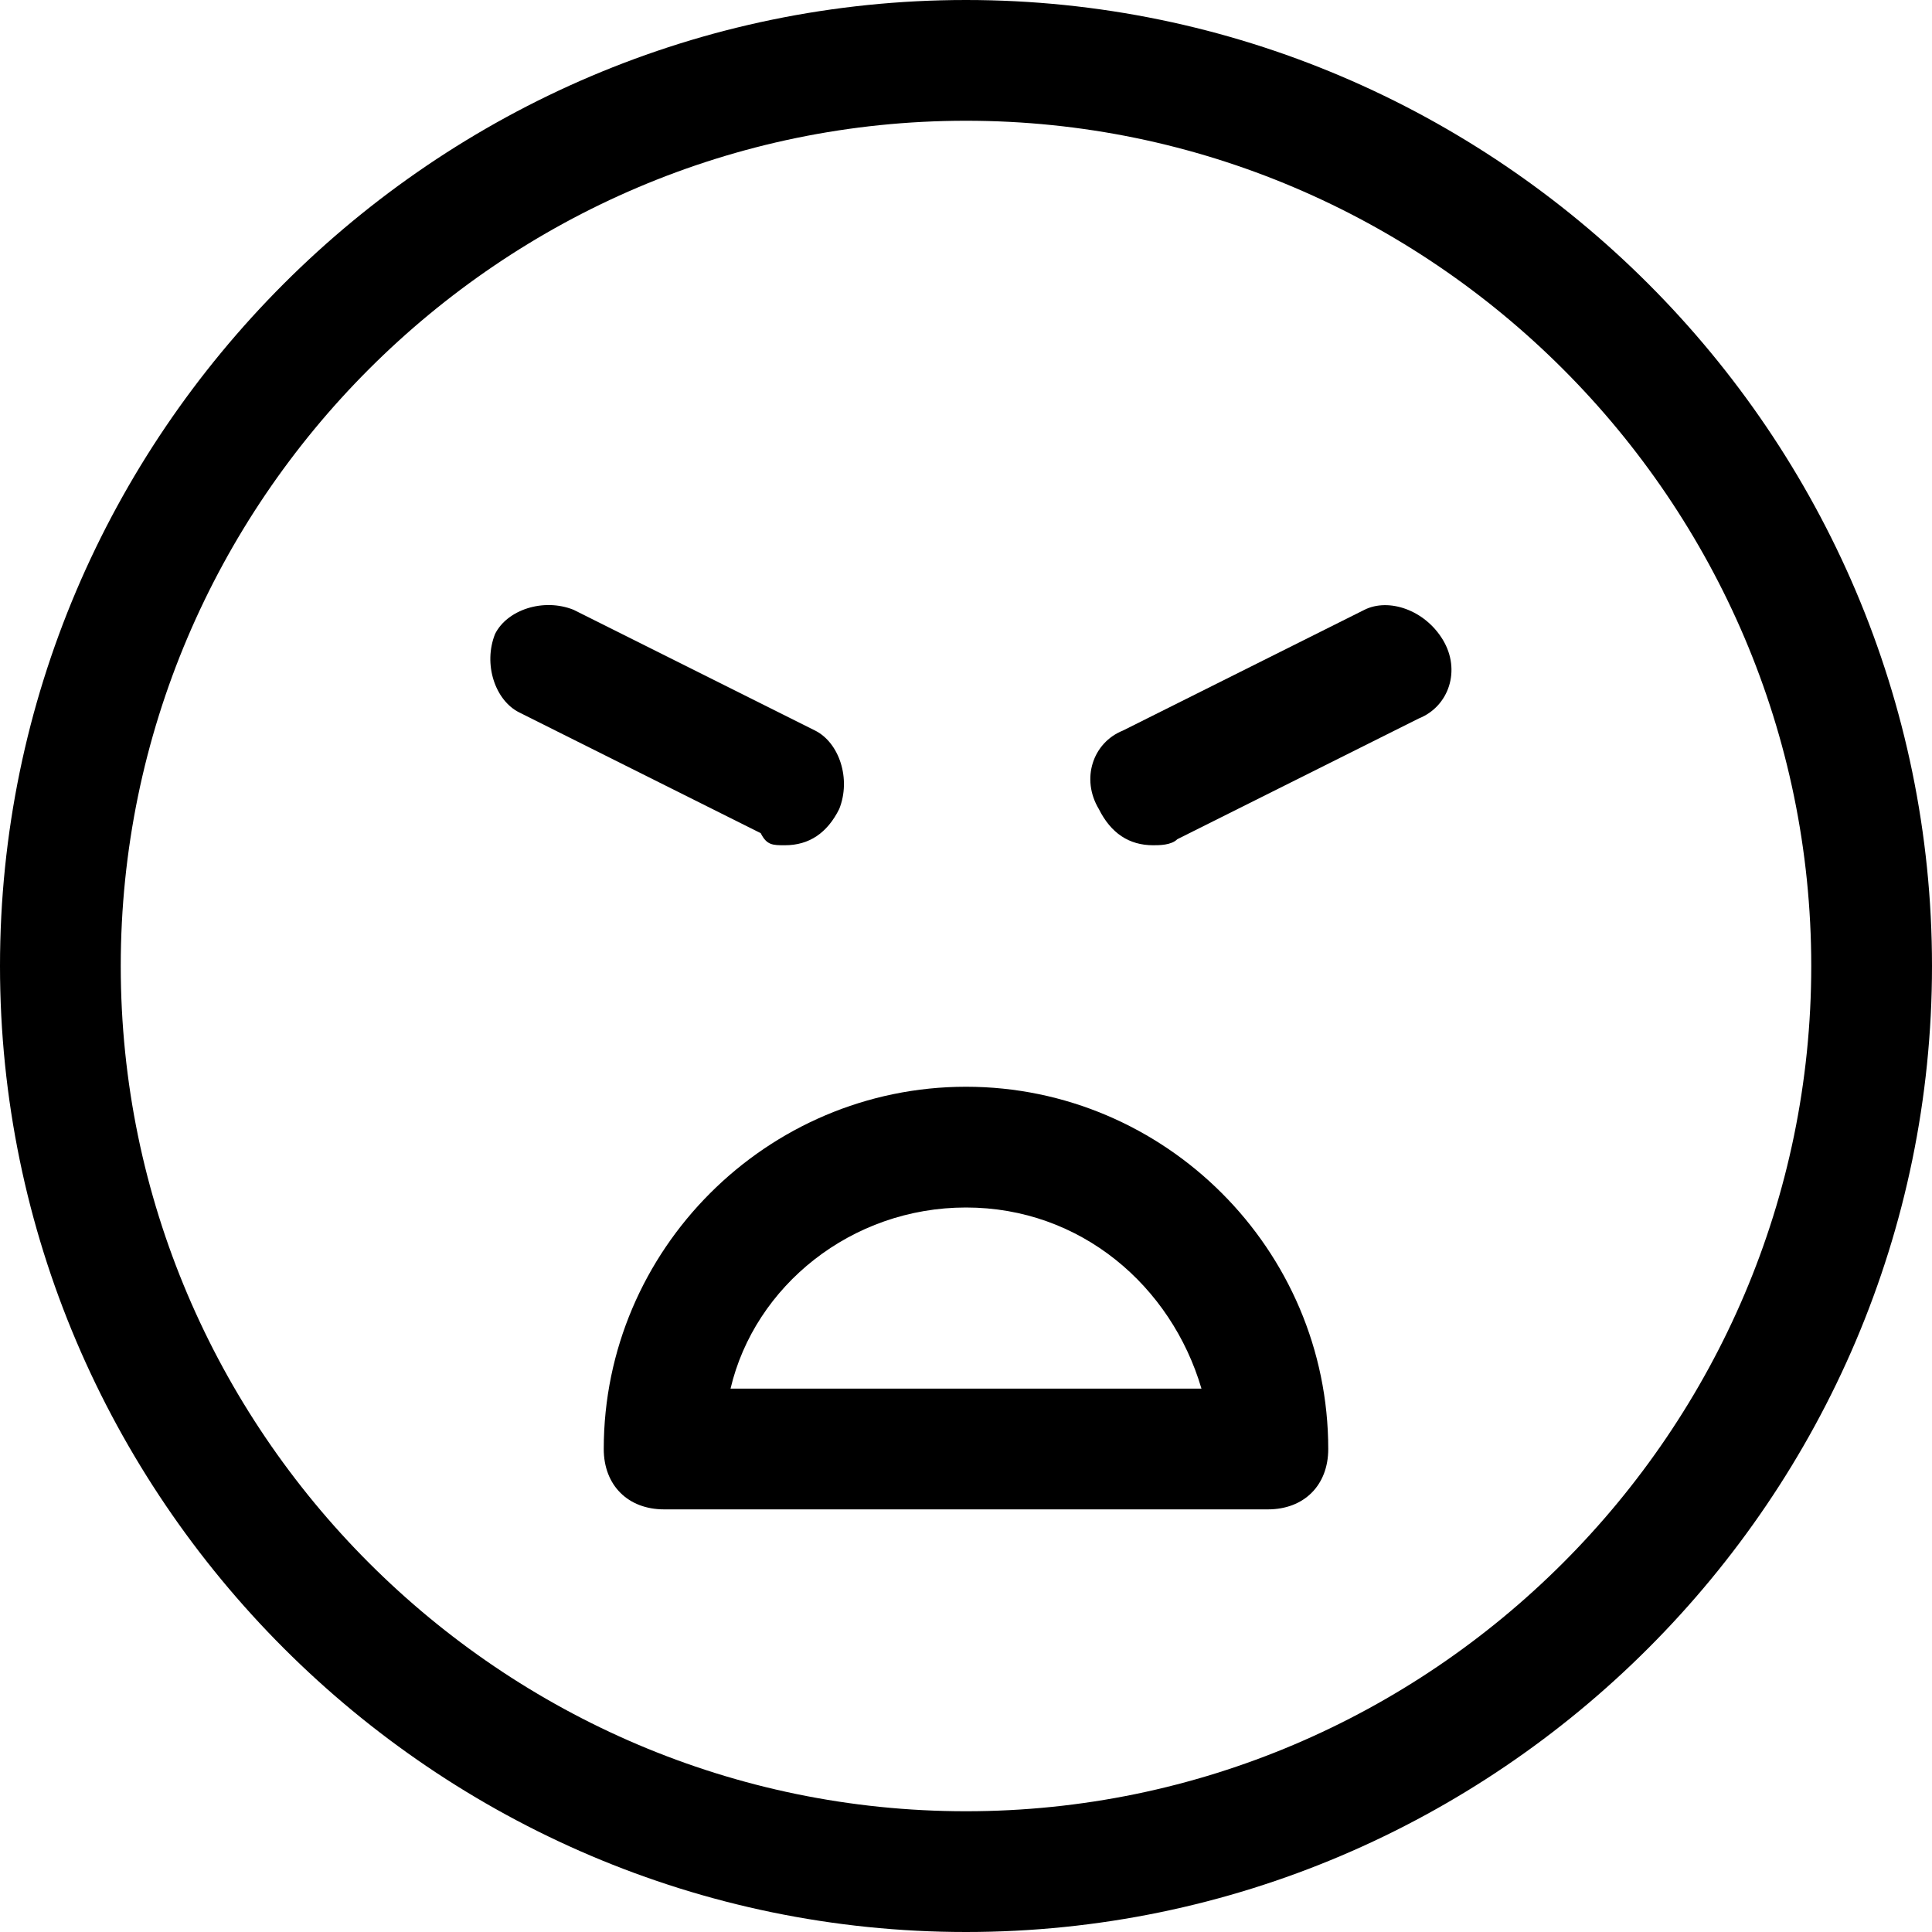 <?xml version="1.0" encoding="utf-8"?>
<!-- Generator: Adobe Illustrator 19.0.1, SVG Export Plug-In . SVG Version: 6.00 Build 0)  -->
<!DOCTYPE svg PUBLIC "-//W3C//DTD SVG 1.1//EN" "http://www.w3.org/Graphics/SVG/1.1/DTD/svg11.dtd">
<svg version="1.1" id="Layer_1" xmlns="http://www.w3.org/2000/svg" xmlns:xlink="http://www.w3.org/1999/xlink" x="0px" y="0px"
	 width="32px" height="32px" viewBox="0 0 32 32" enable-background="new 0 0 32 32" xml:space="preserve">
<path d="M16,0C7.2,0,0,7.2,0,16s7.2,16,16,16s16-7.2,16-16S24.8,0,16,0z M16,30C8.3,30,2,23.7,2,16S8.3,2,16,2s14,6.3,14,14
	S23.7,30,16,30z"/>
<path d="M22.6,10.1l-4,2c-0.5,0.2-0.7,0.8-0.4,1.3c0.2,0.4,0.5,0.6,0.9,0.6c0.1,0,0.3,0,0.4-0.1l4-2c0.5-0.2,0.7-0.8,0.4-1.3
	C23.6,10.1,23,9.9,22.6,10.1z"/>
<path d="M13,14c0.4,0,0.7-0.2,0.9-0.6c0.2-0.5,0-1.1-0.4-1.3l-4-2c-0.5-0.2-1.1,0-1.3,0.4c-0.2,0.5,0,1.1,0.4,1.3l4,2
	C12.7,14,12.8,14,13,14z"/>
<path d="M16,18c-3.3,0-6,2.7-6,6c0,0.6,0.4,1,1,1h10c0.6,0,1-0.4,1-1C22,20.7,19.3,18,16,18z M12.1,23c0.4-1.7,2-3,3.9-3
	s3.4,1.3,3.9,3H12.1z"/>
</svg>
